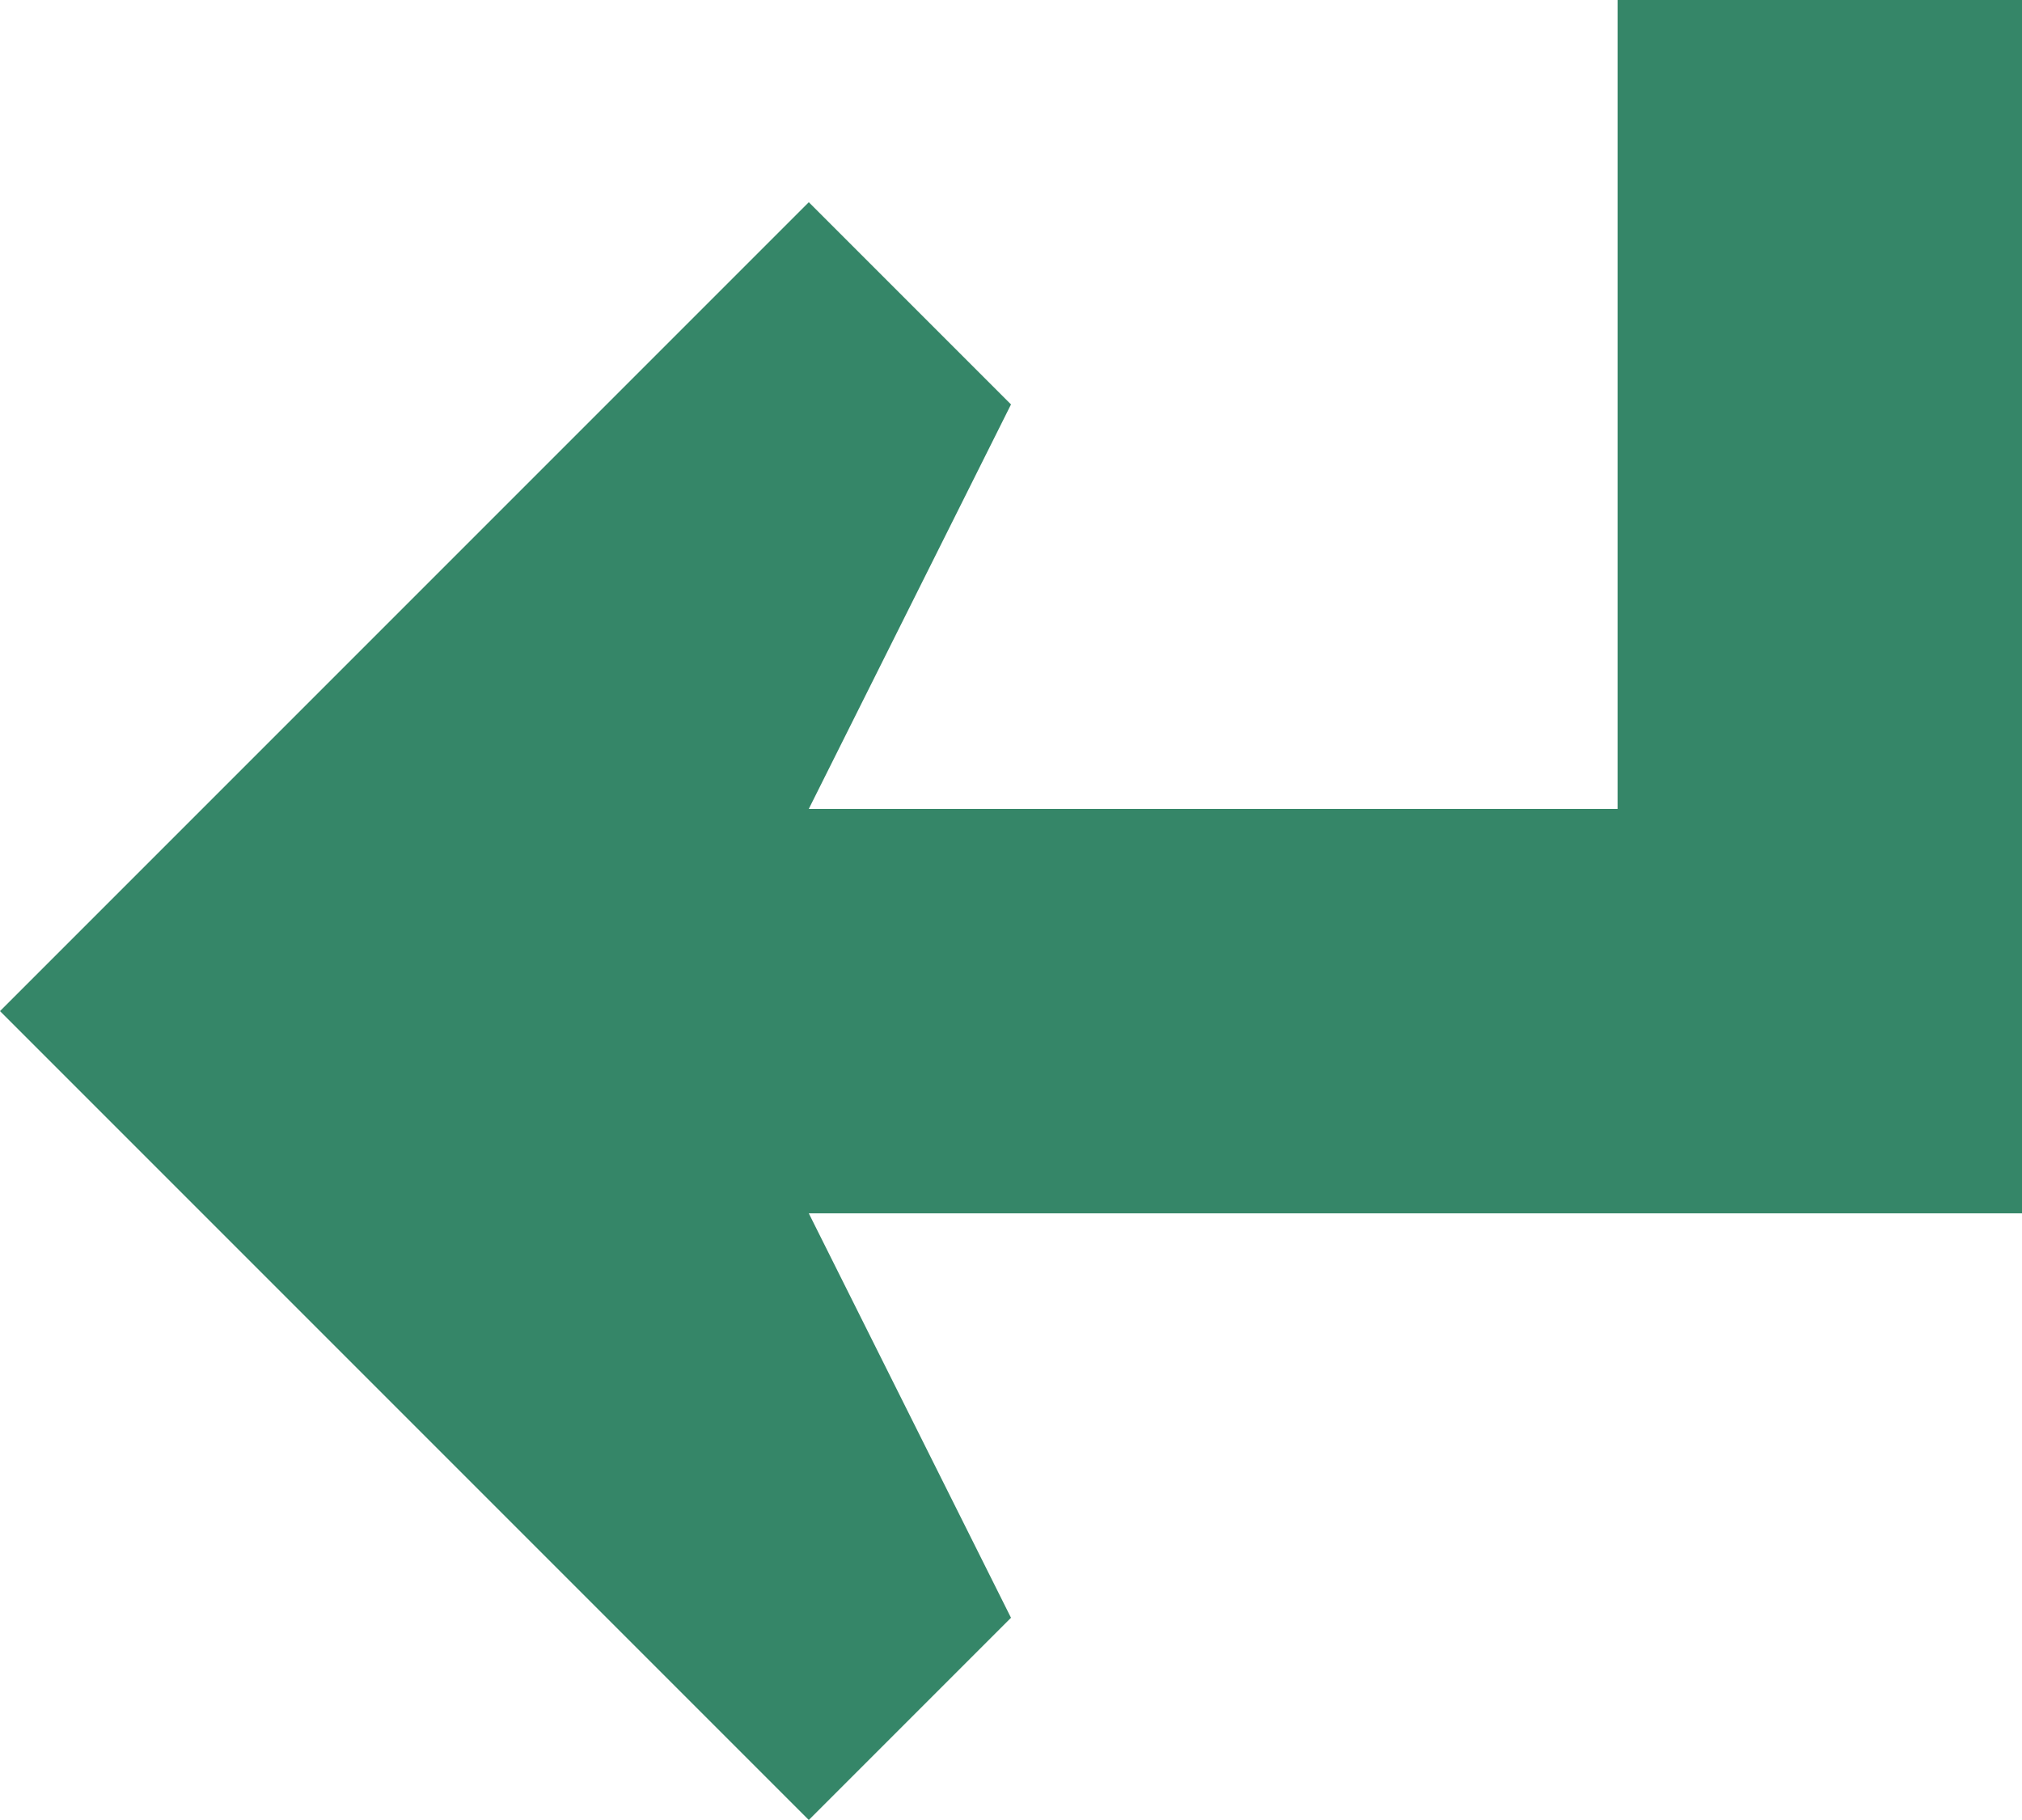 <?xml version="1.0" encoding="UTF-8"?>
<svg width="10px" height="9px" viewBox="0 0 10 9" version="1.1" xmlns="http://www.w3.org/2000/svg" xmlns:xlink="http://www.w3.org/1999/xlink">
    <!-- Generator: Sketch 43.2 (39069) - http://www.bohemiancoding.com/sketch -->
    <title>Path 2</title>
    <desc>Created with Sketch.</desc>
    <defs></defs>
    <g id="Symbols" stroke="none" stroke-width="1" fill="none" fill-rule="evenodd">
        <g id="общение/создание" transform="translate(-396, -163)" fill="#358668">
            <g id="create_task">
                <g id="create_task:open" transform="translate(18, 14)">
                    <g id="Group" transform="translate(0, 71)">
                        <polygon id="Path-2" points="378 83 382 79 383 80 382 82 386 82 386 78 388 78 388 84 382 84 383 86 382 87"></polygon>
                    </g>
                </g>
            </g>
        </g>
    </g>
</svg>